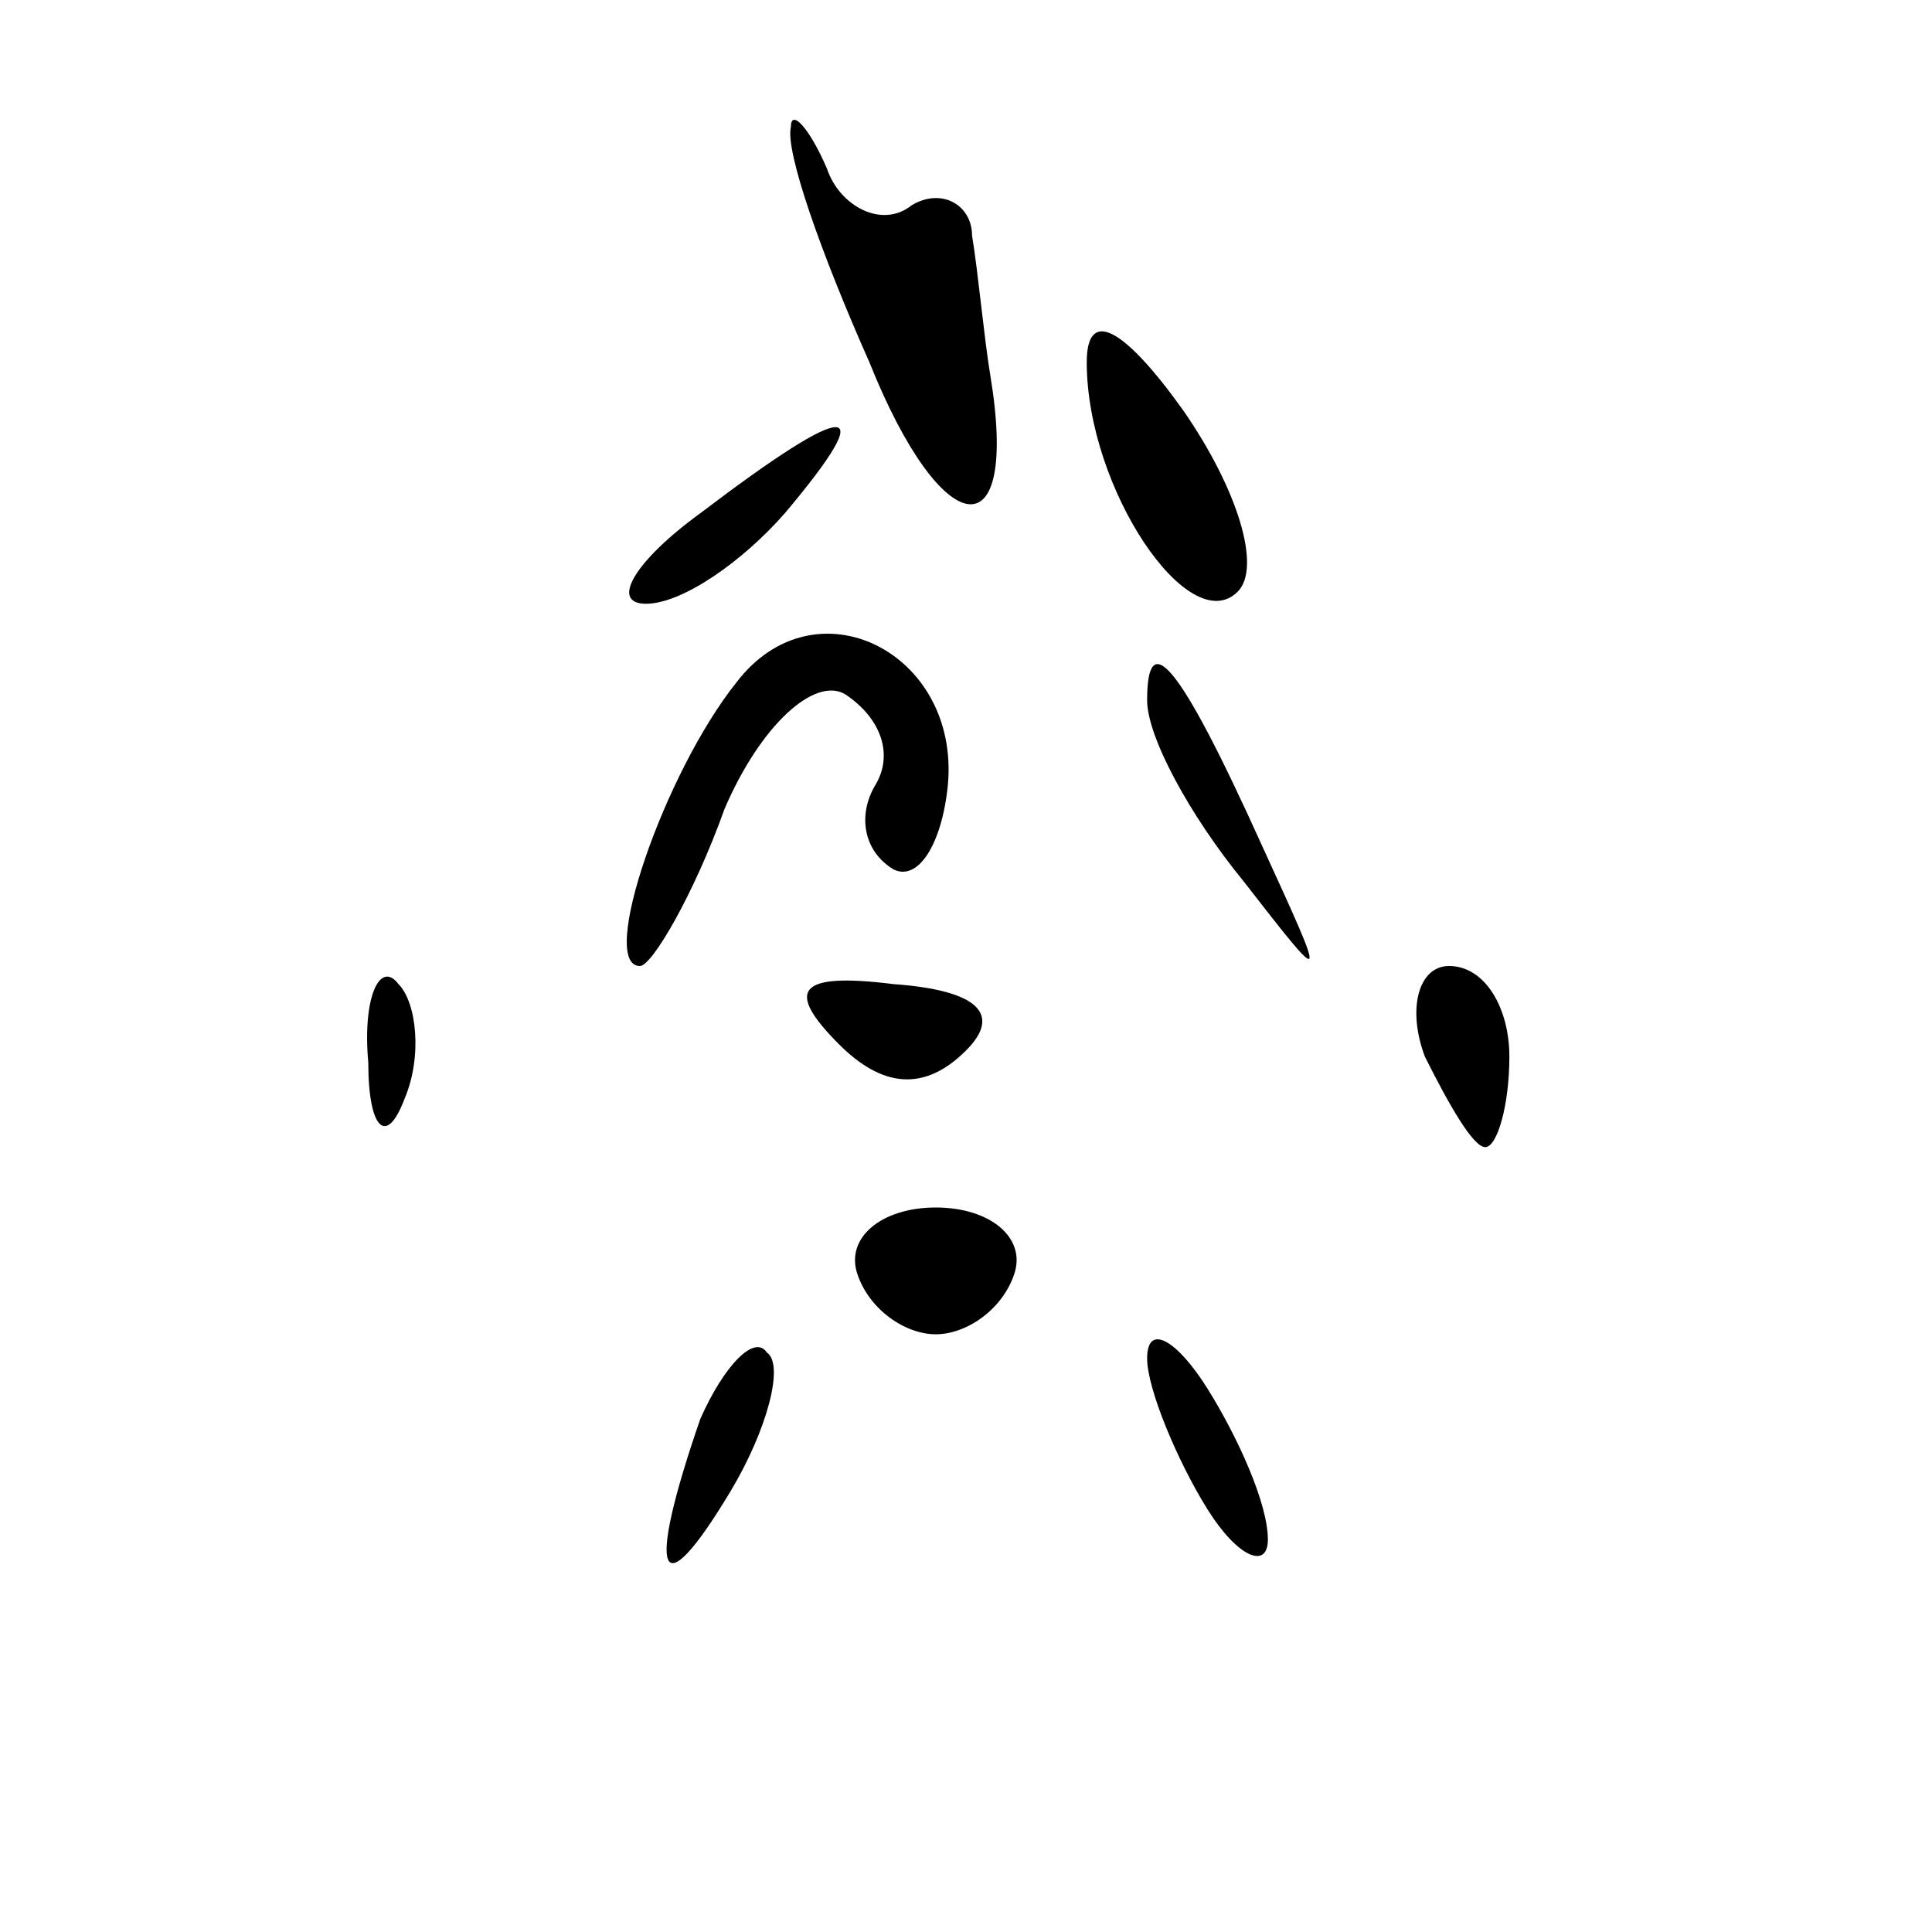 <?xml version="1.0" standalone="no"?>
<!DOCTYPE svg PUBLIC "-//W3C//DTD SVG 20010904//EN"
 "http://www.w3.org/TR/2001/REC-SVG-20010904/DTD/svg10.dtd">
<svg version="1.0" xmlns="http://www.w3.org/2000/svg"
 width="32pt" height="32pt" viewBox="0 0 32 32"
 preserveAspectRatio="xMidYMid meet">
<g transform="translate(0,32) scale(0.1,-0.1)"
fill="#000000" stroke="none">
<path fill="#000000" stroke="none" d="M131 299 c-1 -4 5 -21 13 -39 12 -30
25 -32 20 -2 -1 6 -2 17 -3 23 0 5 -5 8 -10 5 -5 -4 -12 0 -14 6 -3 7 -6 10
-6 7z"/>
<path fill="#000000" stroke="none" d="M180 260 c0 -21 17 -46 25 -38 4 4 0
17 -9 30 -10 14 -16 17 -16 8z"/>
<path fill="#000000" stroke="none" d="M116 235 c-11 -8 -15 -15 -9 -15 6 0
16 7 23 15 16 19 11 19 -14 0z"/>
<path fill="#000000" stroke="none" d="M122 207 c-12 -15 -23 -47 -16 -47 2 0
9 12 14 26 6 14 15 22 20 19 6 -4 8 -10 5 -15 -3 -5 -2 -11 3 -14 4 -2 8 4 9
14 2 22 -22 34 -35 17z"/>
<path fill="#000000" stroke="none" d="M190 204 c0 -6 7 -19 16 -30 14 -18 14
-18 3 6 -14 31 -19 36 -19 24z"/>
<path fill="#000000" stroke="none" d="M61 144 c0 -11 3 -14 6 -6 3 7 2 16 -1
19 -3 4 -6 -2 -5 -13z"/>
<path fill="#000000" stroke="none" d="M139 147 c7 -7 14 -8 21 -1 6 6 2 10
-12 11 -16 2 -18 -1 -9 -10z"/>
<path fill="#000000" stroke="none" d="M236 145 c4 -8 8 -15 10 -15 2 0 4 7 4
15 0 8 -4 15 -10 15 -5 0 -7 -7 -4 -15z"/>
<path fill="#000000" stroke="none" d="M142 109 c2 -6 8 -10 13 -10 5 0 11 4
13 10 2 6 -4 11 -13 11 -9 0 -15 -5 -13 -11z"/>
<path fill="#000000" stroke="none" d="M116 85 c-9 -26 -7 -32 5 -12 6 10 9
21 6 23 -2 3 -7 -2 -11 -11z"/>
<path fill="#000000" stroke="none" d="M190 95 c0 -5 5 -17 10 -25 5 -8 10
-10 10 -5 0 6 -5 17 -10 25 -5 8 -10 11 -10 5z"/>
</g>
</svg>
